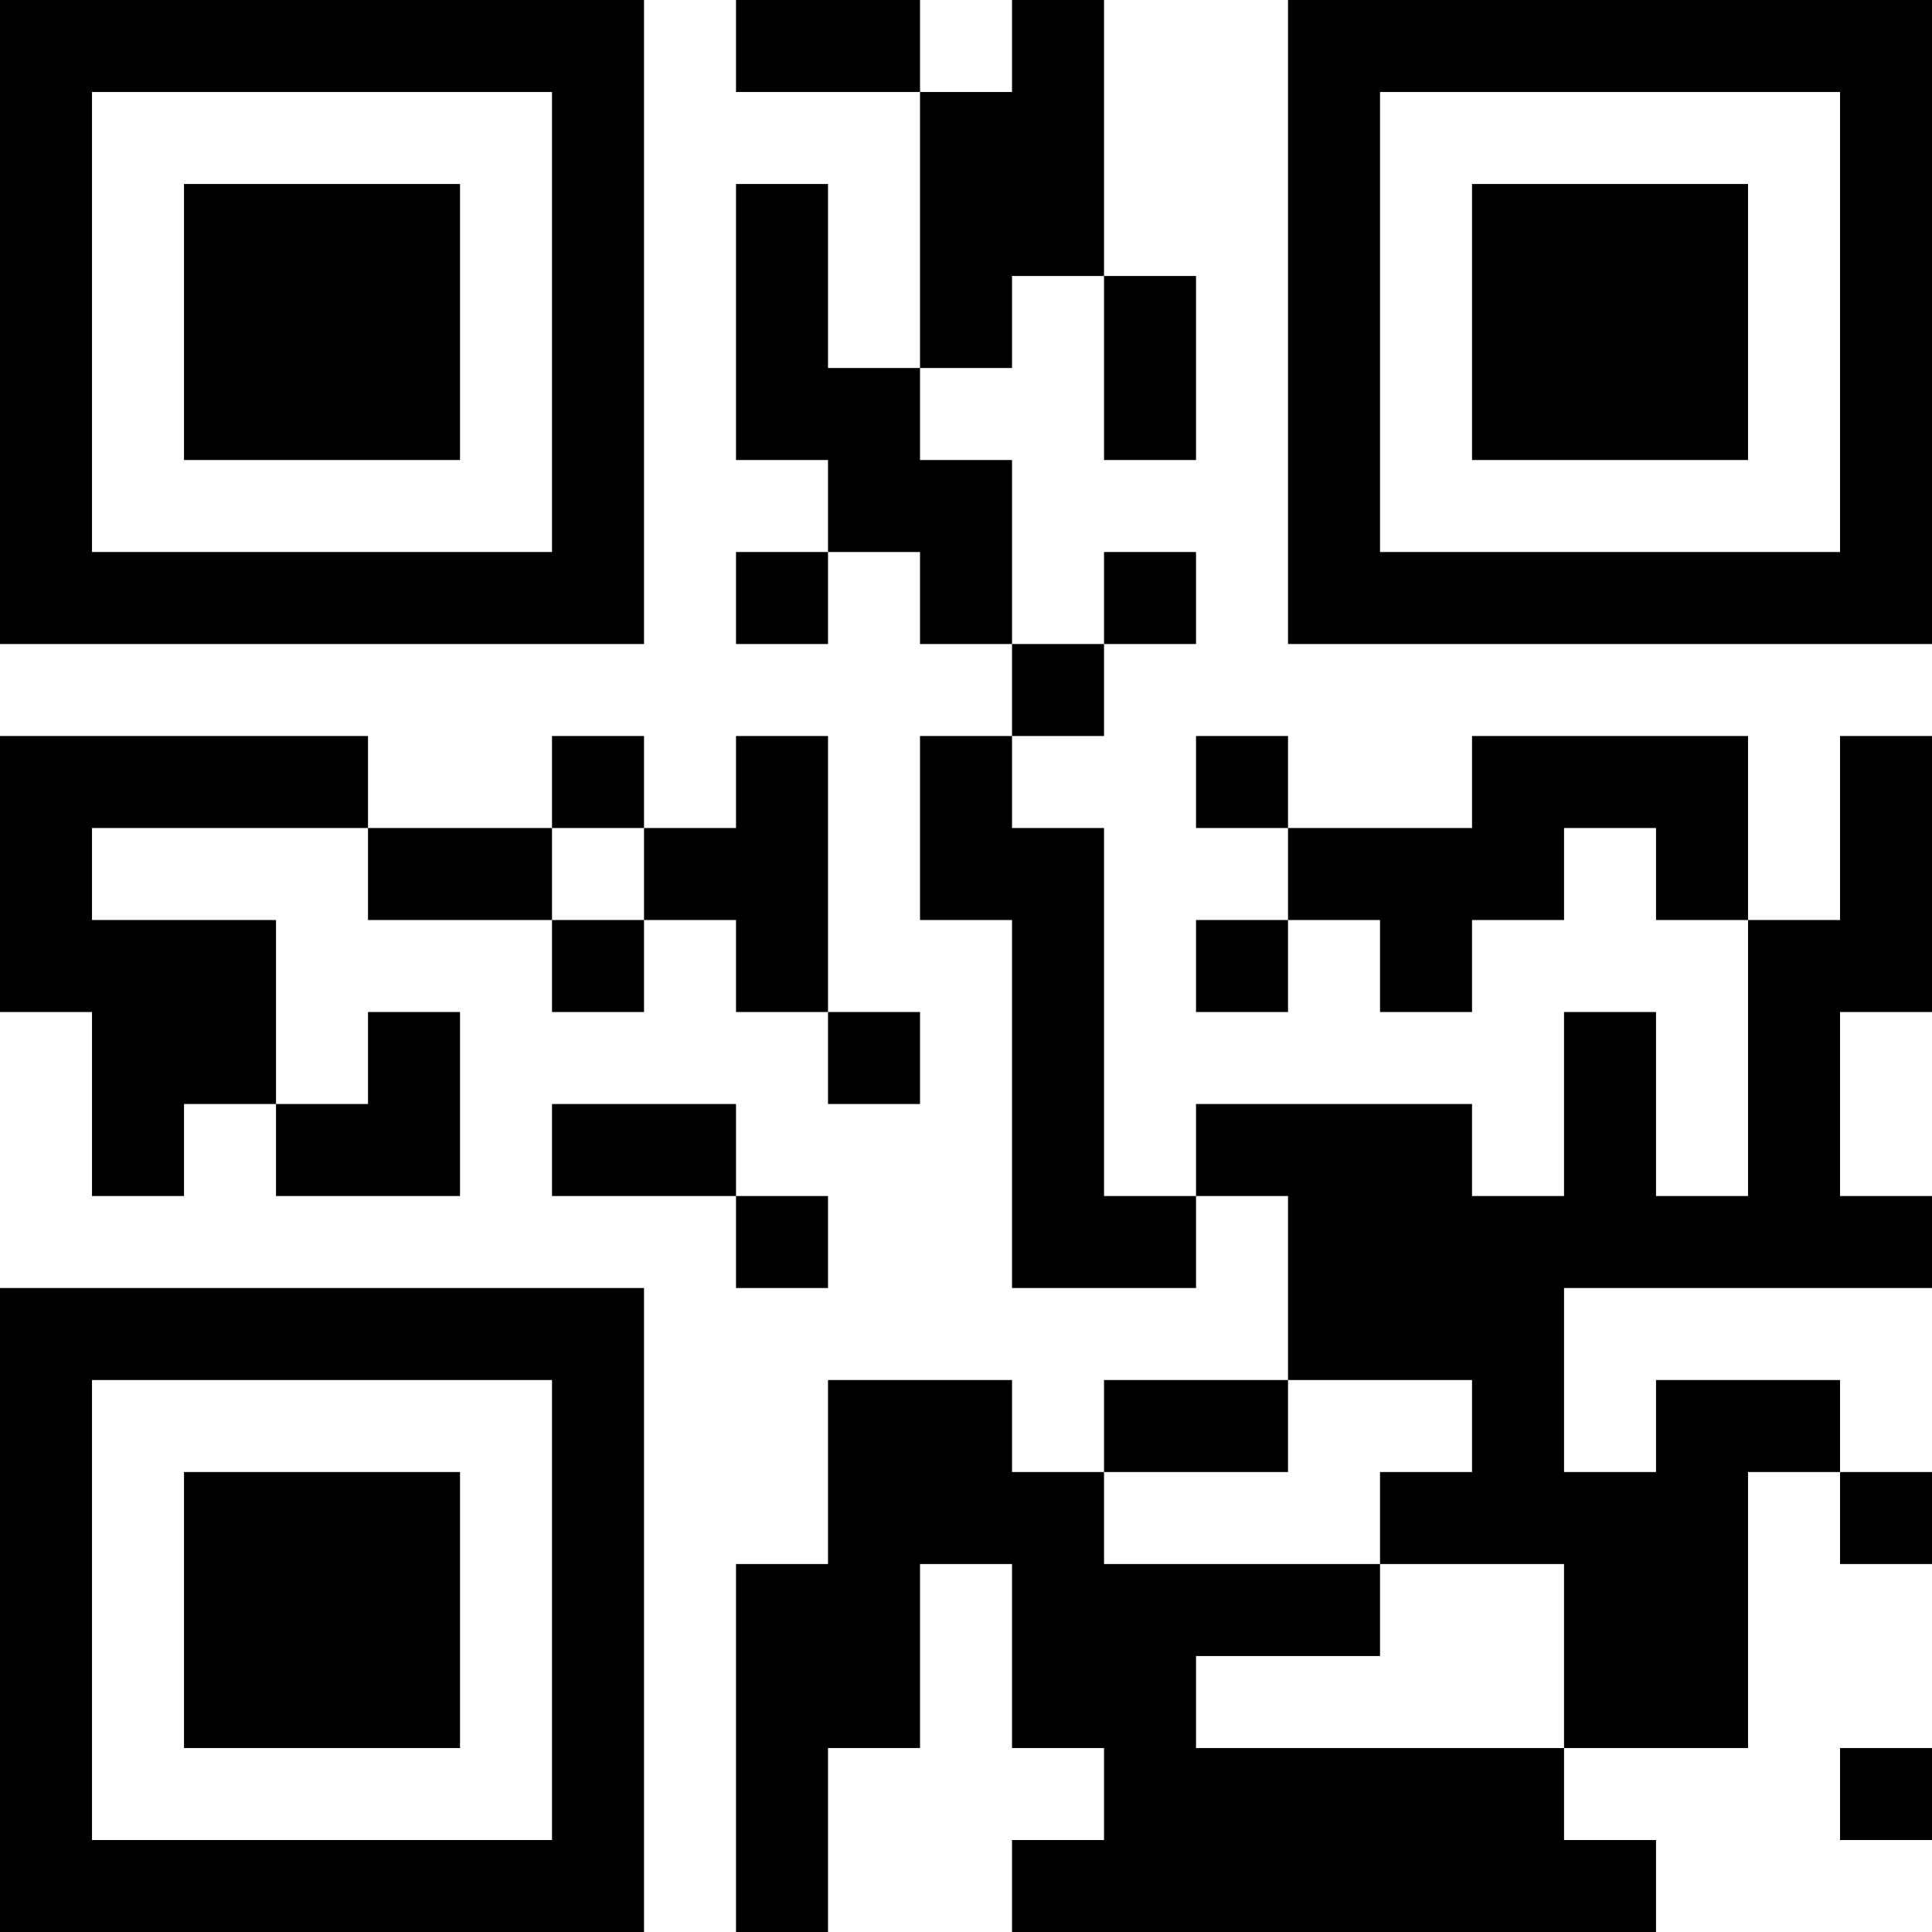 <?xml version="1.0" encoding="UTF-8"?>
<svg xmlns="http://www.w3.org/2000/svg" version="1.1" width="200" height="200" viewBox="0 0 200 200"><rect x="0" y="0" width="200" height="200" fill="#ffffff"/><g transform="scale(9.524)"><g transform="translate(0,0)"><path fill-rule="evenodd" d="M8 0L8 1L10 1L10 4L9 4L9 2L8 2L8 5L9 5L9 6L8 6L8 7L9 7L9 6L10 6L10 7L11 7L11 8L10 8L10 10L11 10L11 14L13 14L13 13L14 13L14 15L12 15L12 16L11 16L11 15L9 15L9 17L8 17L8 21L9 21L9 19L10 19L10 17L11 17L11 19L12 19L12 20L11 20L11 21L18 21L18 20L17 20L17 19L19 19L19 16L20 16L20 17L21 17L21 16L20 16L20 15L18 15L18 16L17 16L17 14L21 14L21 13L20 13L20 11L21 11L21 8L20 8L20 10L19 10L19 8L16 8L16 9L14 9L14 8L13 8L13 9L14 9L14 10L13 10L13 11L14 11L14 10L15 10L15 11L16 11L16 10L17 10L17 9L18 9L18 10L19 10L19 13L18 13L18 11L17 11L17 13L16 13L16 12L13 12L13 13L12 13L12 9L11 9L11 8L12 8L12 7L13 7L13 6L12 6L12 7L11 7L11 5L10 5L10 4L11 4L11 3L12 3L12 5L13 5L13 3L12 3L12 0L11 0L11 1L10 1L10 0ZM0 8L0 11L1 11L1 13L2 13L2 12L3 12L3 13L5 13L5 11L4 11L4 12L3 12L3 10L1 10L1 9L4 9L4 10L6 10L6 11L7 11L7 10L8 10L8 11L9 11L9 12L10 12L10 11L9 11L9 8L8 8L8 9L7 9L7 8L6 8L6 9L4 9L4 8ZM6 9L6 10L7 10L7 9ZM6 12L6 13L8 13L8 14L9 14L9 13L8 13L8 12ZM14 15L14 16L12 16L12 17L15 17L15 18L13 18L13 19L17 19L17 17L15 17L15 16L16 16L16 15ZM20 19L20 20L21 20L21 19ZM0 0L0 7L7 7L7 0ZM1 1L1 6L6 6L6 1ZM2 2L2 5L5 5L5 2ZM14 0L14 7L21 7L21 0ZM15 1L15 6L20 6L20 1ZM16 2L16 5L19 5L19 2ZM0 14L0 21L7 21L7 14ZM1 15L1 20L6 20L6 15ZM2 16L2 19L5 19L5 16Z" fill="#000000"/></g></g></svg>
